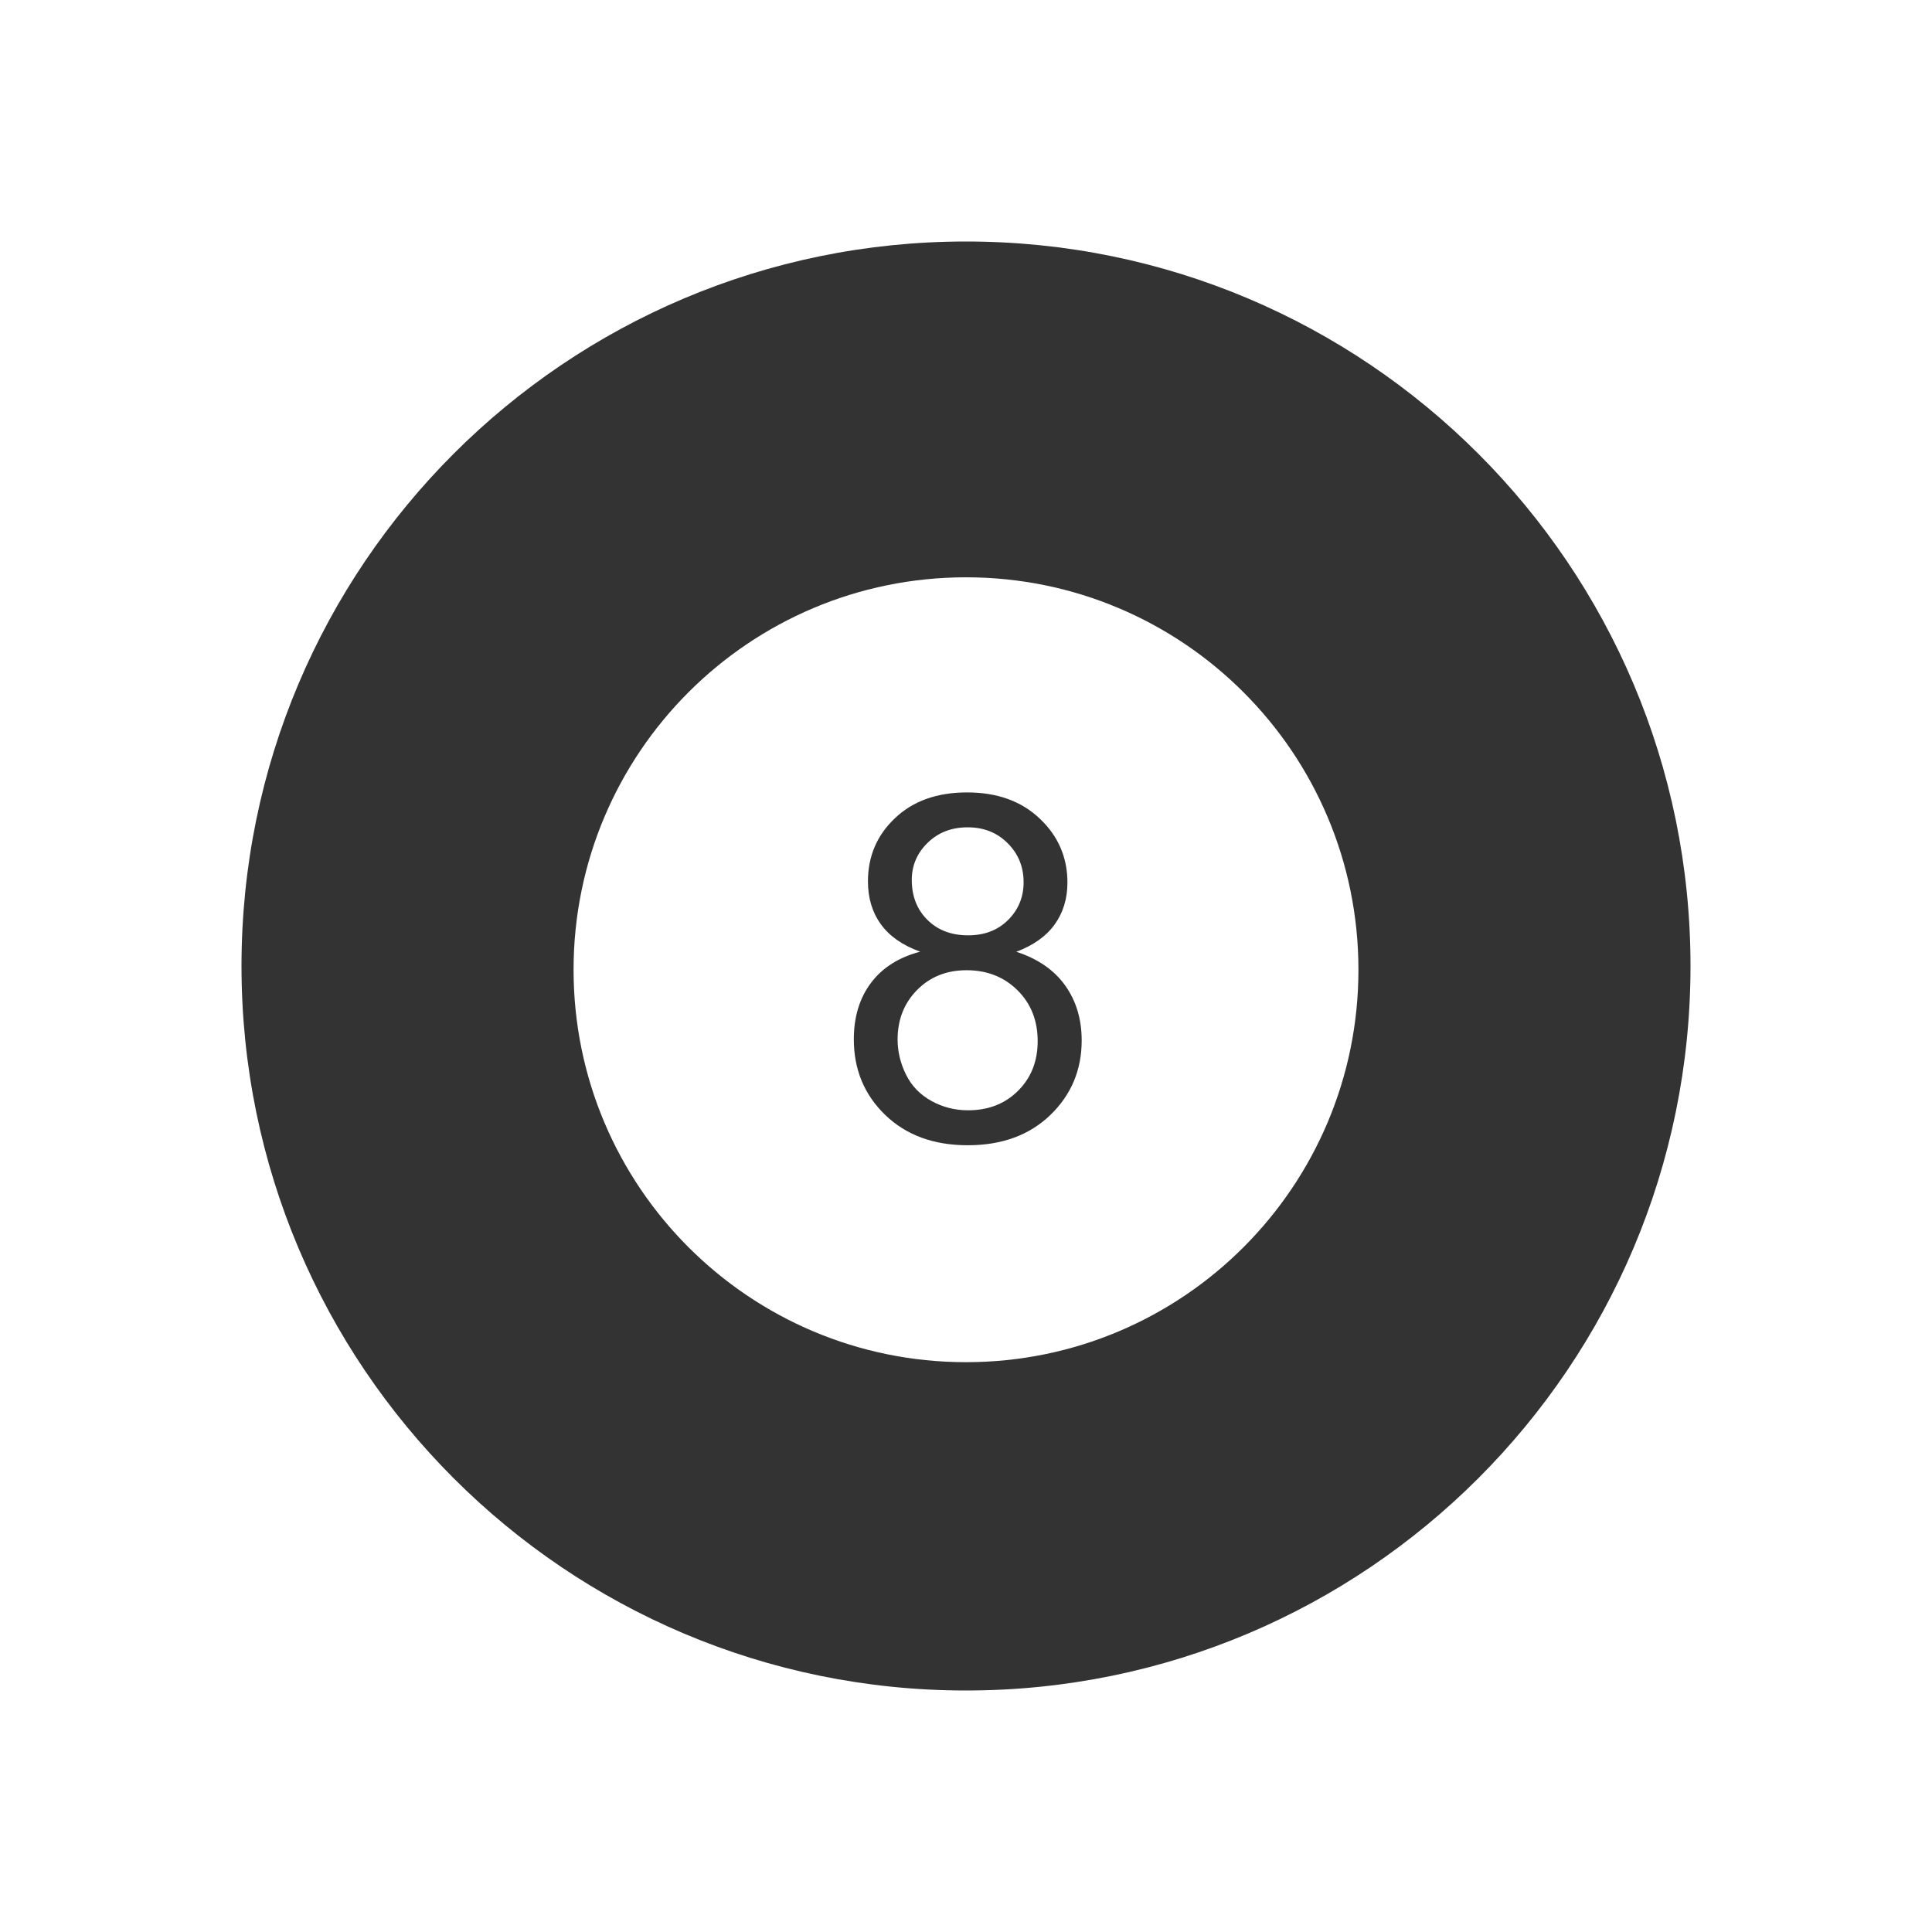 <?xml version="1.0" encoding="utf-8"?> <!-- Generator: IcoMoon.io --> <!DOCTYPE svg PUBLIC "-//W3C//DTD SVG 1.1//EN" "http://www.w3.org/Graphics/SVG/1.1/DTD/svg11.dtd"> <svg width="512" height="512" viewBox="0 0 512 512" xmlns="http://www.w3.org/2000/svg" xmlns:xlink="http://www.w3.org/1999/xlink" fill="#333333"><path d="M 256.00,64.00C 149.952,64.00, 64.00,149.968, 64.00,256.00c0.00,106.032, 85.952,192.00, 192.00,192.00c 106.032,0.00, 192.00-85.968, 192.00-192.00C 448.00,149.968, 362.032,64.00, 256.00,64.00z M 256.00,360.992 c-57.44,0.00-104.00-46.56-104.00-104.00s 46.56-104.00, 104.00-104.00s 104.00,46.56, 104.00,104.00S 313.44,360.992, 256.00,360.992z M 269.328,252.224 c 4.544-1.696, 7.952-4.128, 10.192-7.264s 3.36-6.832, 3.36-11.072c0.00-6.656-2.432-12.304-7.312-16.928 c-4.864-4.64-11.28-6.96-19.28-6.96c-7.952,0.00-14.32,2.272-19.088,6.80c-4.80,4.528-7.184,10.128-7.184,16.768 c0.00,4.40, 1.12,8.176, 3.408,11.344c 2.256,3.152, 5.744,5.60, 10.432,7.296c-5.632,1.472-9.968,4.208-13.008,8.224 c-3.04,4.032-4.576,9.024-4.576,14.992c0.00,8.00, 2.768,14.688, 8.32,20.048c 5.536,5.344, 12.832,8.032, 21.872,8.032 c 9.024,0.00, 16.336-2.672, 21.872-8.00c 5.536-5.344, 8.32-11.936, 8.32-19.76c0.00-5.664-1.472-10.544-4.416-14.64S 274.976,254.064, 269.328,252.224z M 241.632,233.184c0.00-3.808, 1.392-7.088, 4.192-9.824c 2.784-2.736, 6.336-4.112, 10.624-4.112c 4.256,0.00, 7.776,1.392, 10.592,4.208 c 2.816,2.80, 4.224,6.256, 4.224,10.352c0.00,3.936-1.376,7.264-4.096,9.984s-6.256,4.08-10.592,4.08 c-4.464,0.00-8.064-1.376-10.816-4.112S 241.632,237.504, 241.632,233.184z M 269.808,289.056c-3.472,3.472-7.888,5.184-13.28,5.184 c-3.44,0.00-6.672-0.816-9.664-2.464c-3.008-1.648-5.264-3.968-6.752-6.976s-2.24-6.112-2.24-9.312c0.00-5.248, 1.712-9.632, 5.152-13.12 s 7.808-5.248, 13.12-5.248c 5.44,0.00, 9.936,1.776, 13.504,5.312s 5.344,8.032, 5.344,13.44C 275.008,281.216, 273.264,285.616, 269.808,289.056z" ></path></svg>